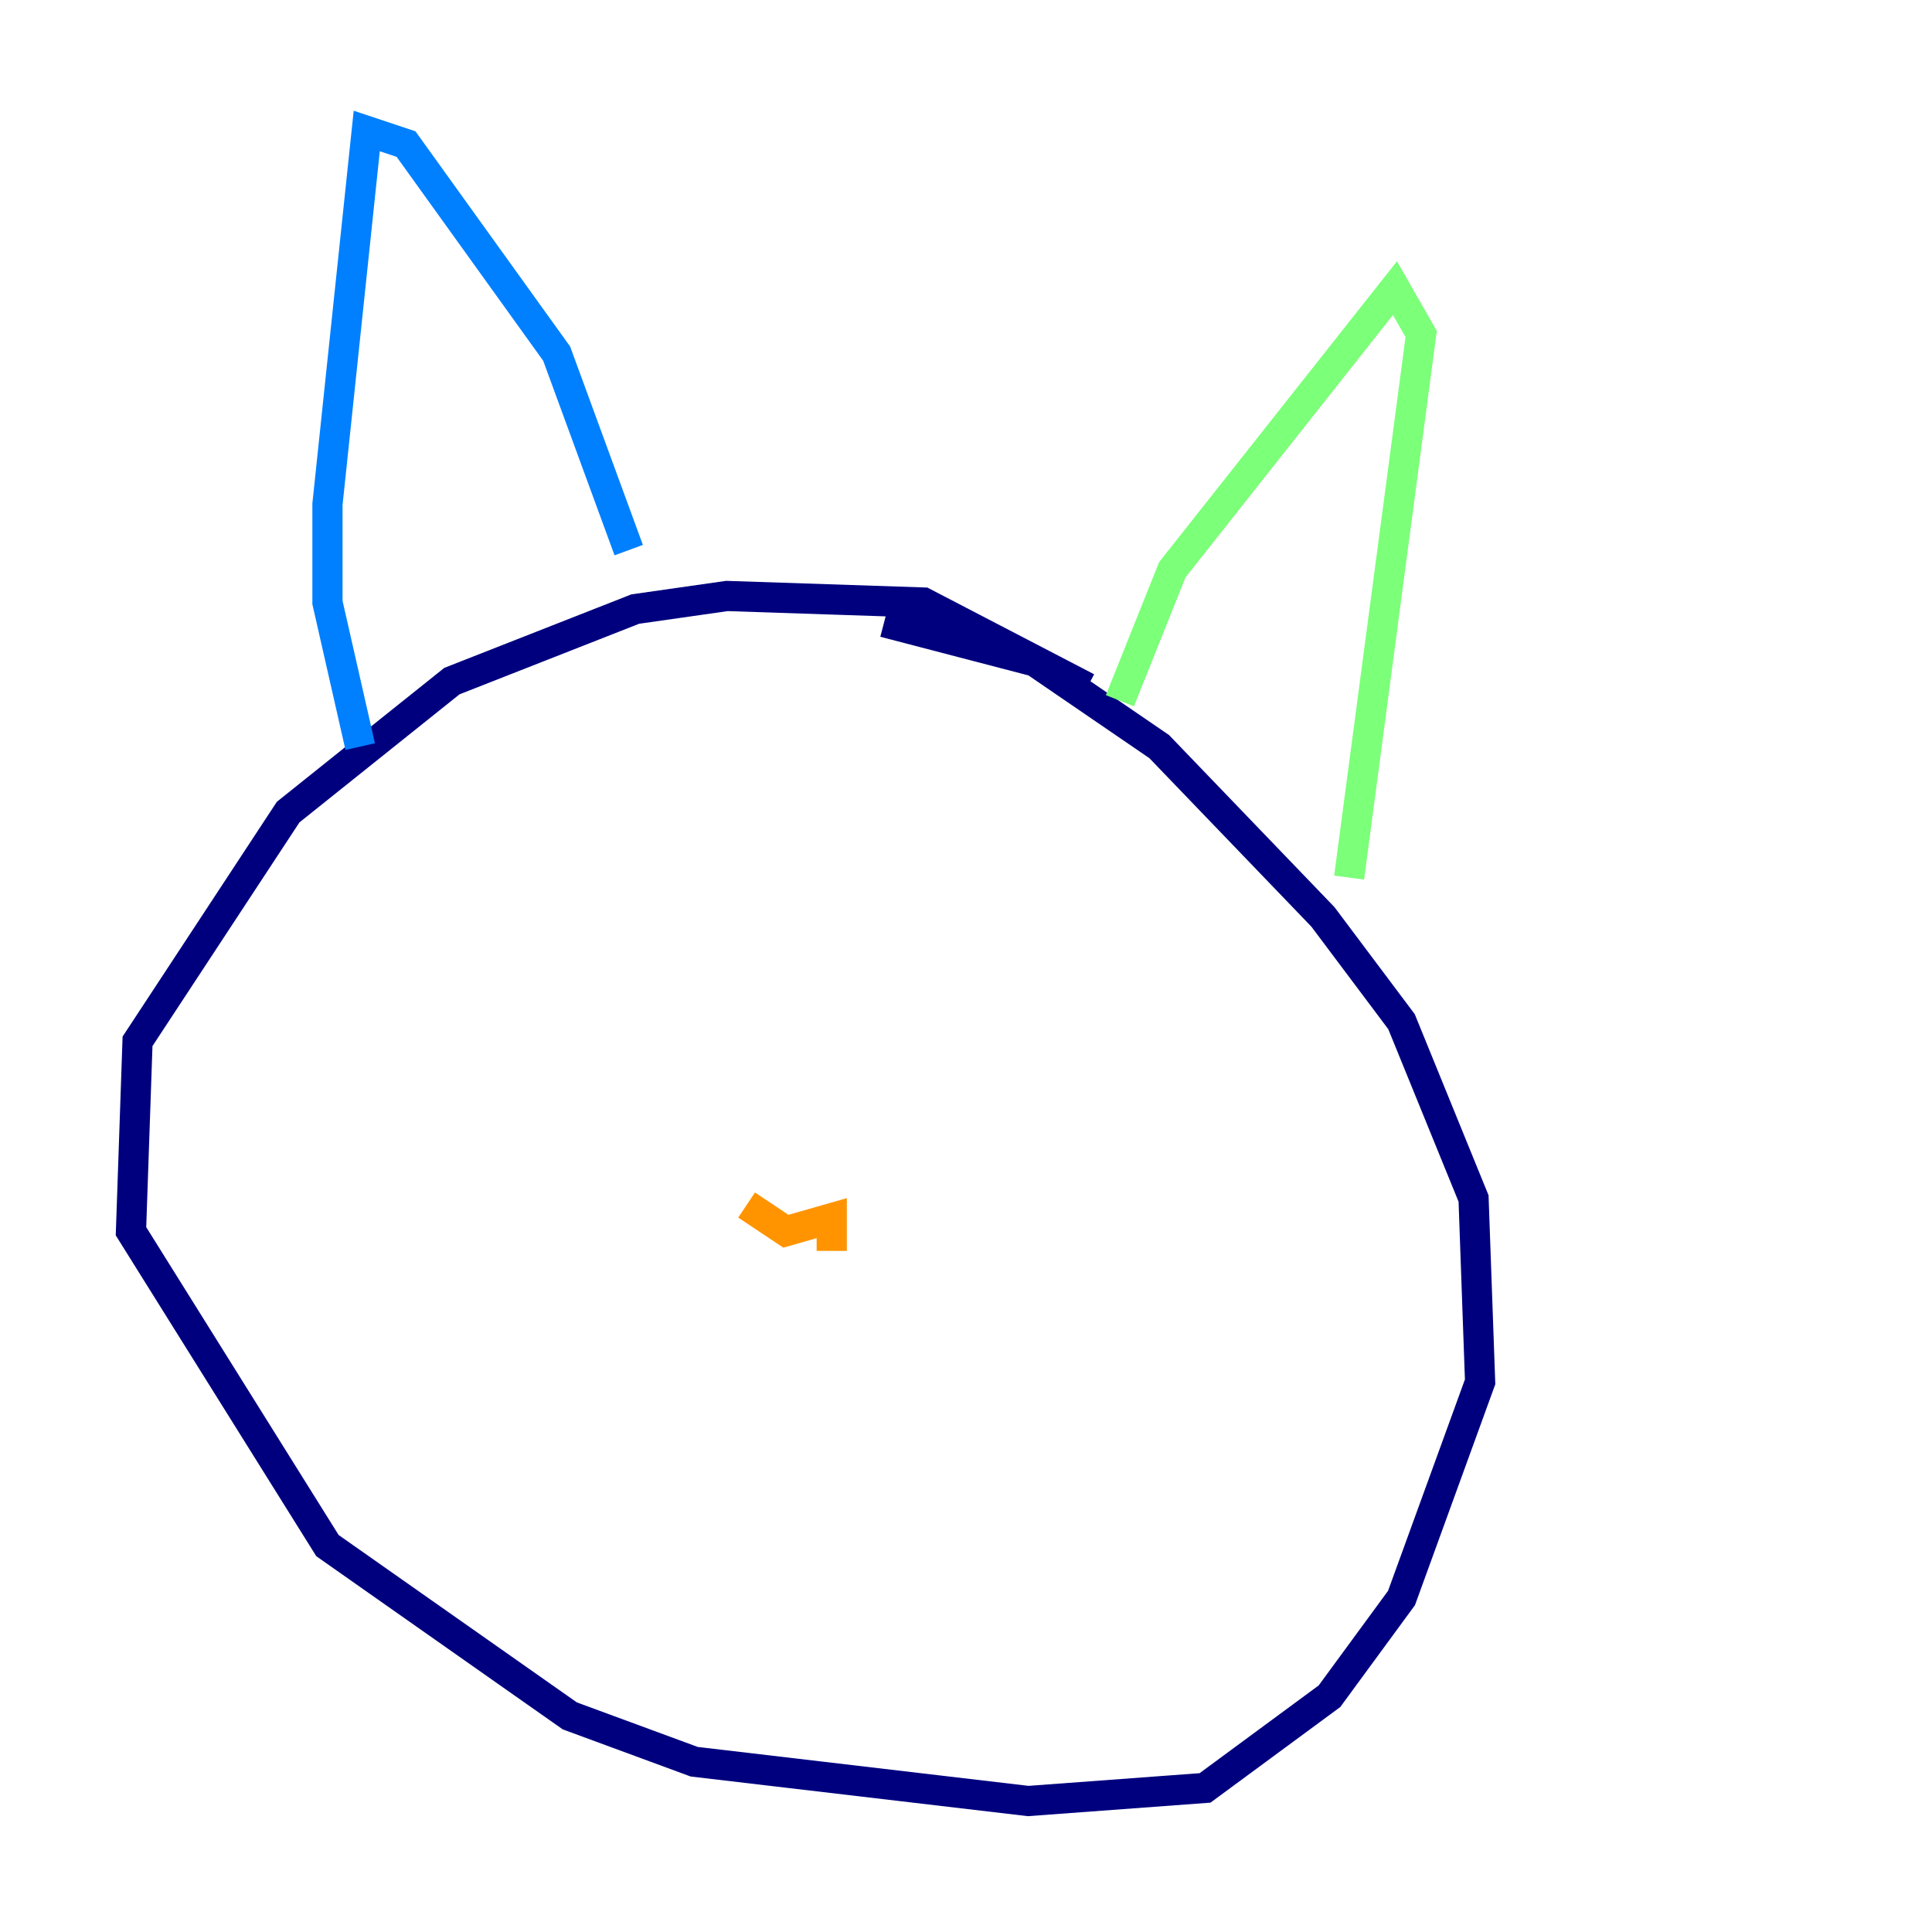 <?xml version="1.0" encoding="utf-8" ?>
<svg baseProfile="tiny" height="128" version="1.2" viewBox="0,0,128,128" width="128" xmlns="http://www.w3.org/2000/svg" xmlns:ev="http://www.w3.org/2001/xml-events" xmlns:xlink="http://www.w3.org/1999/xlink"><defs /><polyline fill="none" points="72.027,45.559 61.18,39.919 48.163,39.485 42.088,40.352 29.939,45.125 19.091,53.803 9.112,68.99 8.678,81.573 21.695,102.4 37.749,113.681 45.993,116.719 68.122,119.322 79.837,118.454 88.081,112.38 92.854,105.871 98.061,91.552 97.627,79.403 92.854,67.688 87.647,60.746 76.8,49.464 68.556,43.824 58.576,41.22" stroke="#00007f" stroke-width="2" /><polyline fill="none" points="23.864,49.464 21.695,39.919 21.695,33.41 24.298,8.678 26.902,9.546 36.881,23.43 41.654,36.447" stroke="#0080ff" stroke-width="2" /><polyline fill="none" points="74.197,46.427 77.668,37.749 92.42,19.091 94.156,22.129 89.383,58.142" stroke="#7cff79" stroke-width="2" /><polyline fill="none" points="49.464,79.837 52.068,81.573 55.105,80.705 55.105,82.875" stroke="#ff9400" stroke-width="2" /><polyline fill="none" points="38.617,64.651 38.617,64.651" stroke="#7f0000" stroke-width="2" /></svg>